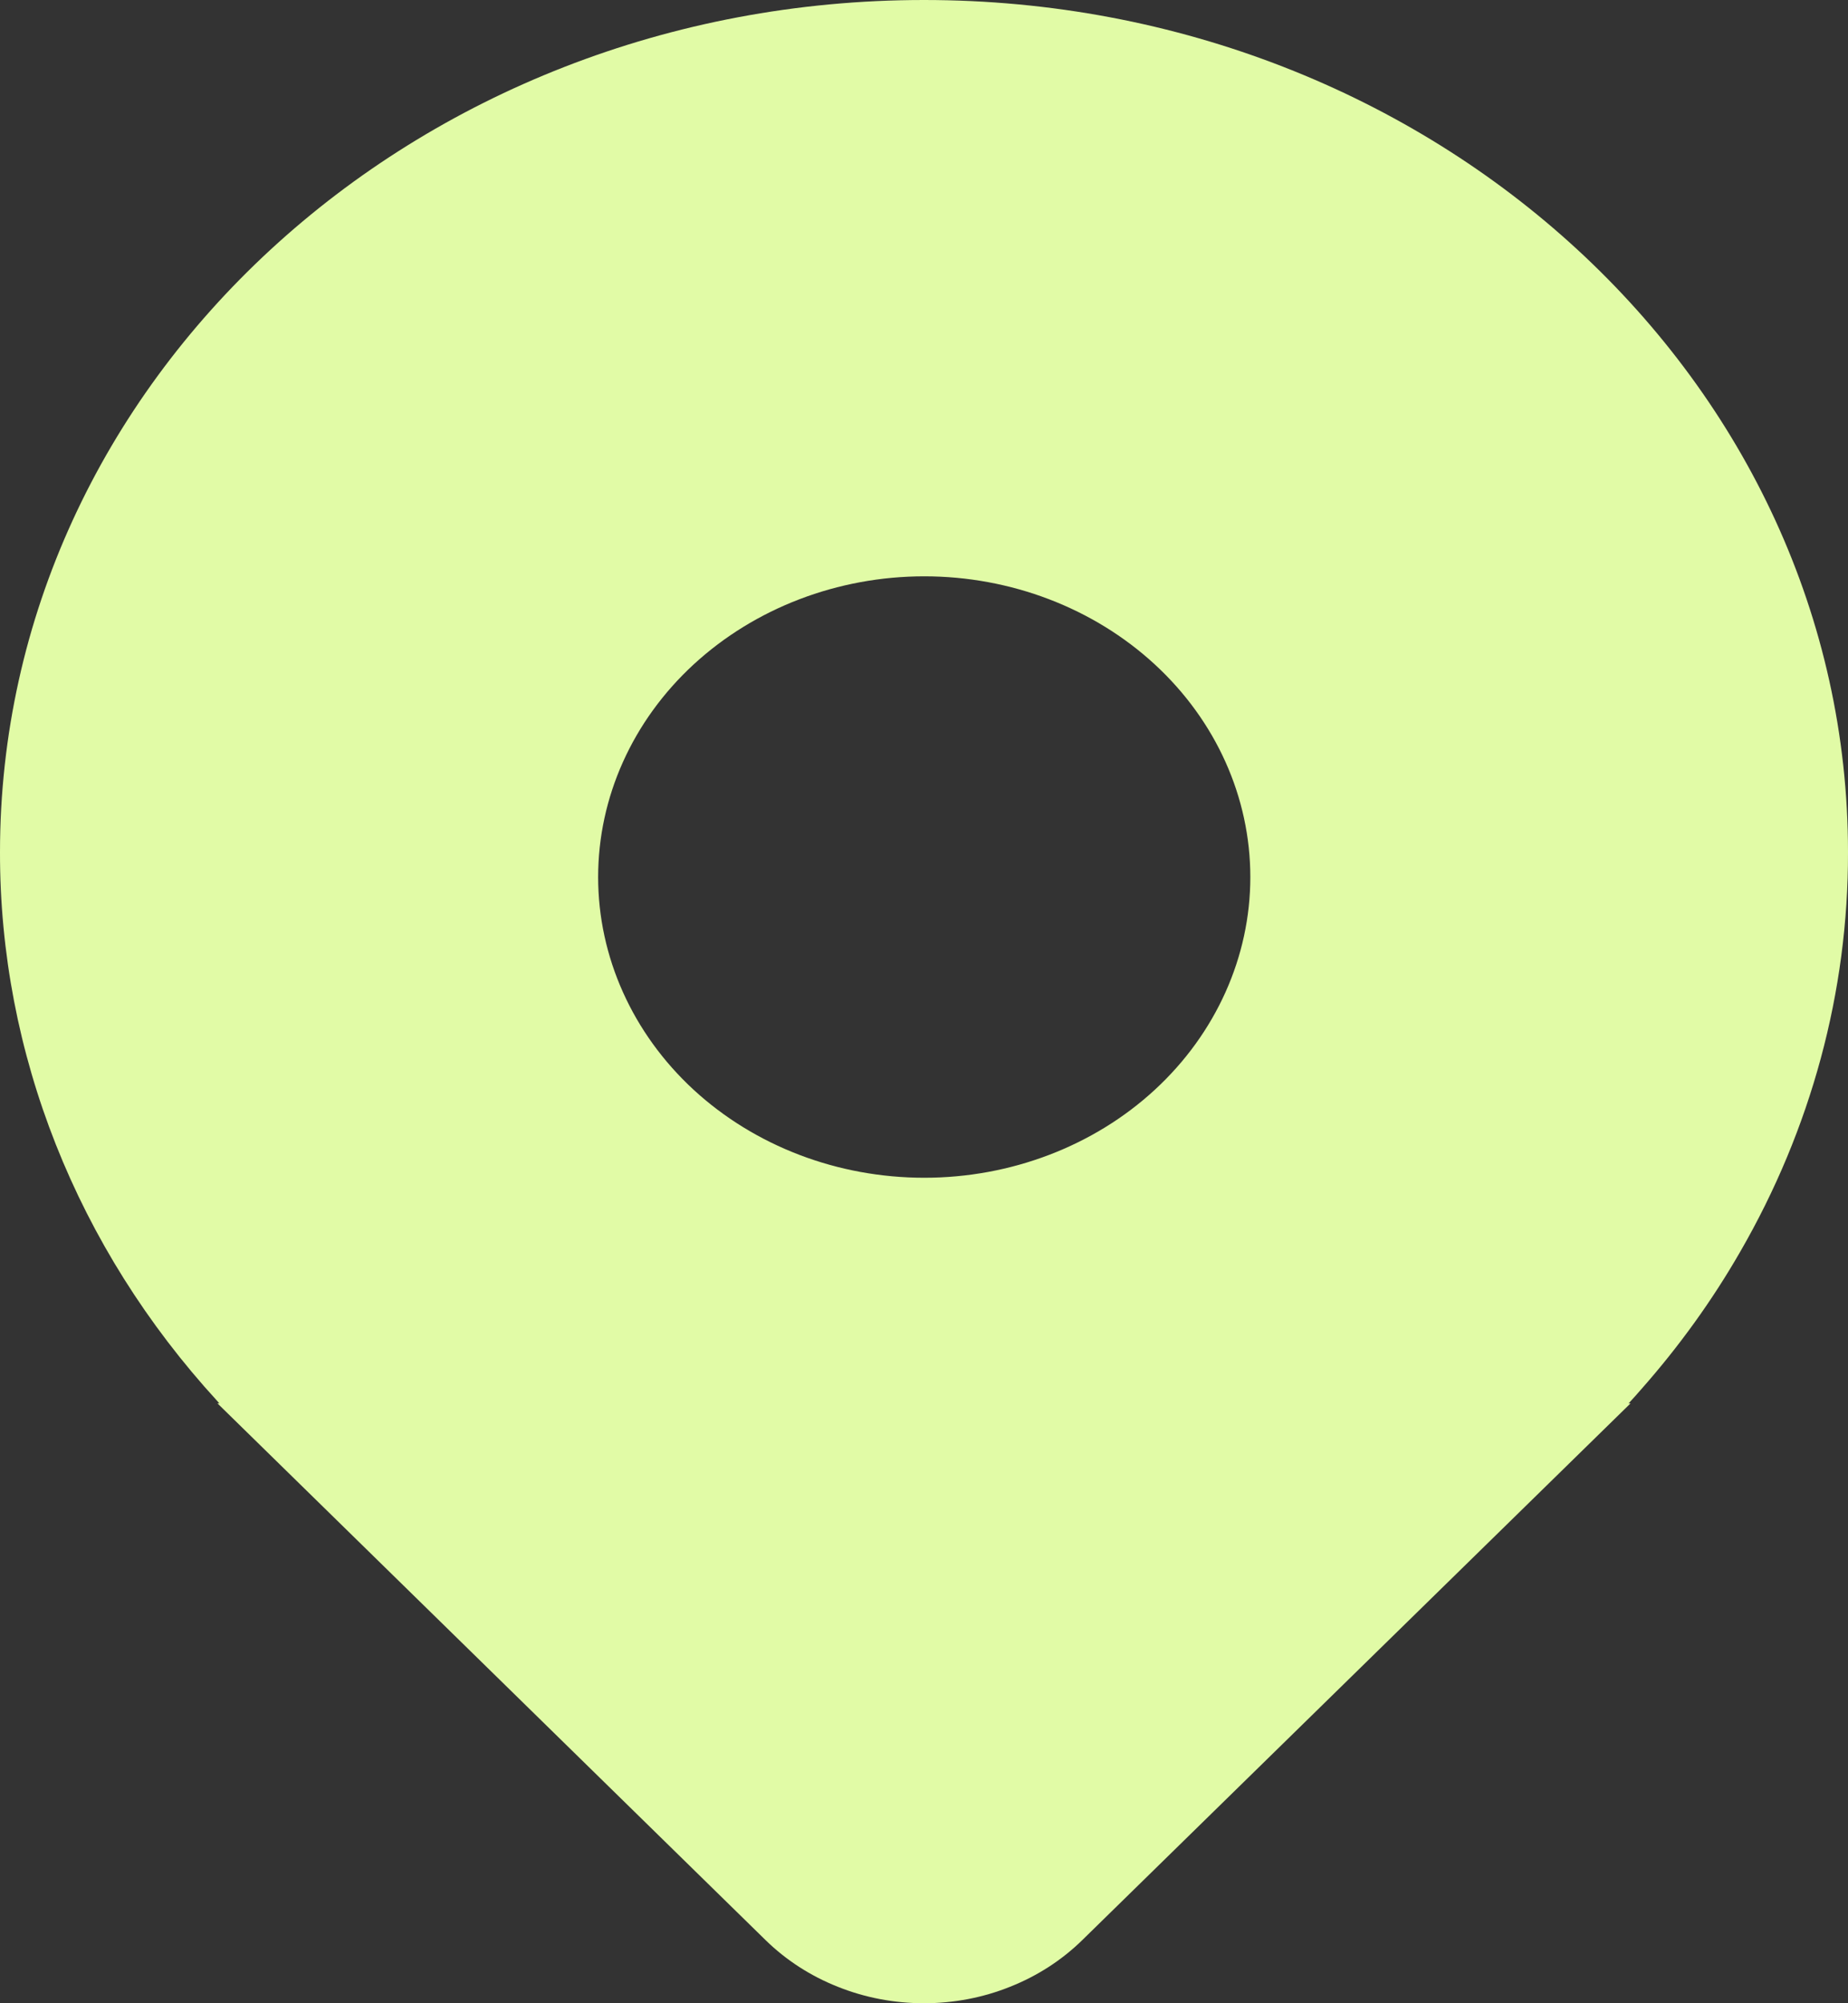 <svg width="12" height="13" viewBox="0 0 12 13" fill="none" xmlns="http://www.w3.org/2000/svg">
<rect x="0" y="0" width="12" height="13" fill="#333333" stroke="none"/>
<path d="M11.299 8.125C11.761 7.326 12.002 6.435 12 5.53C12 2.476 9.314 0 6 0C2.686 0 8.80152e-06 2.476 8.80152e-06 5.53C-0.002 6.834 0.498 8.097 1.412 9.093L1.419 9.101C1.421 9.103 1.423 9.106 1.425 9.107H1.412L4.972 12.591C5.104 12.72 5.263 12.823 5.44 12.893C5.617 12.964 5.807 13 6 13C6.192 13 6.383 12.964 6.559 12.893C6.736 12.823 6.895 12.72 7.027 12.591L10.588 9.107H10.575L10.581 9.101L10.581 9.101C10.607 9.073 10.632 9.045 10.657 9.016C10.902 8.739 11.117 8.441 11.299 8.125ZM6.002 7.643C5.44 7.643 4.902 7.438 4.504 7.072C4.107 6.706 3.884 6.209 3.884 5.692C3.884 5.174 4.107 4.678 4.504 4.312C4.902 3.946 5.44 3.74 6.002 3.74C6.563 3.74 7.102 3.946 7.499 4.312C7.896 4.678 8.119 5.174 8.119 5.692C8.119 6.209 7.896 6.706 7.499 7.072C7.102 7.438 6.563 7.643 6.002 7.643Z" fill="#E1FBA6"/>
</svg>
